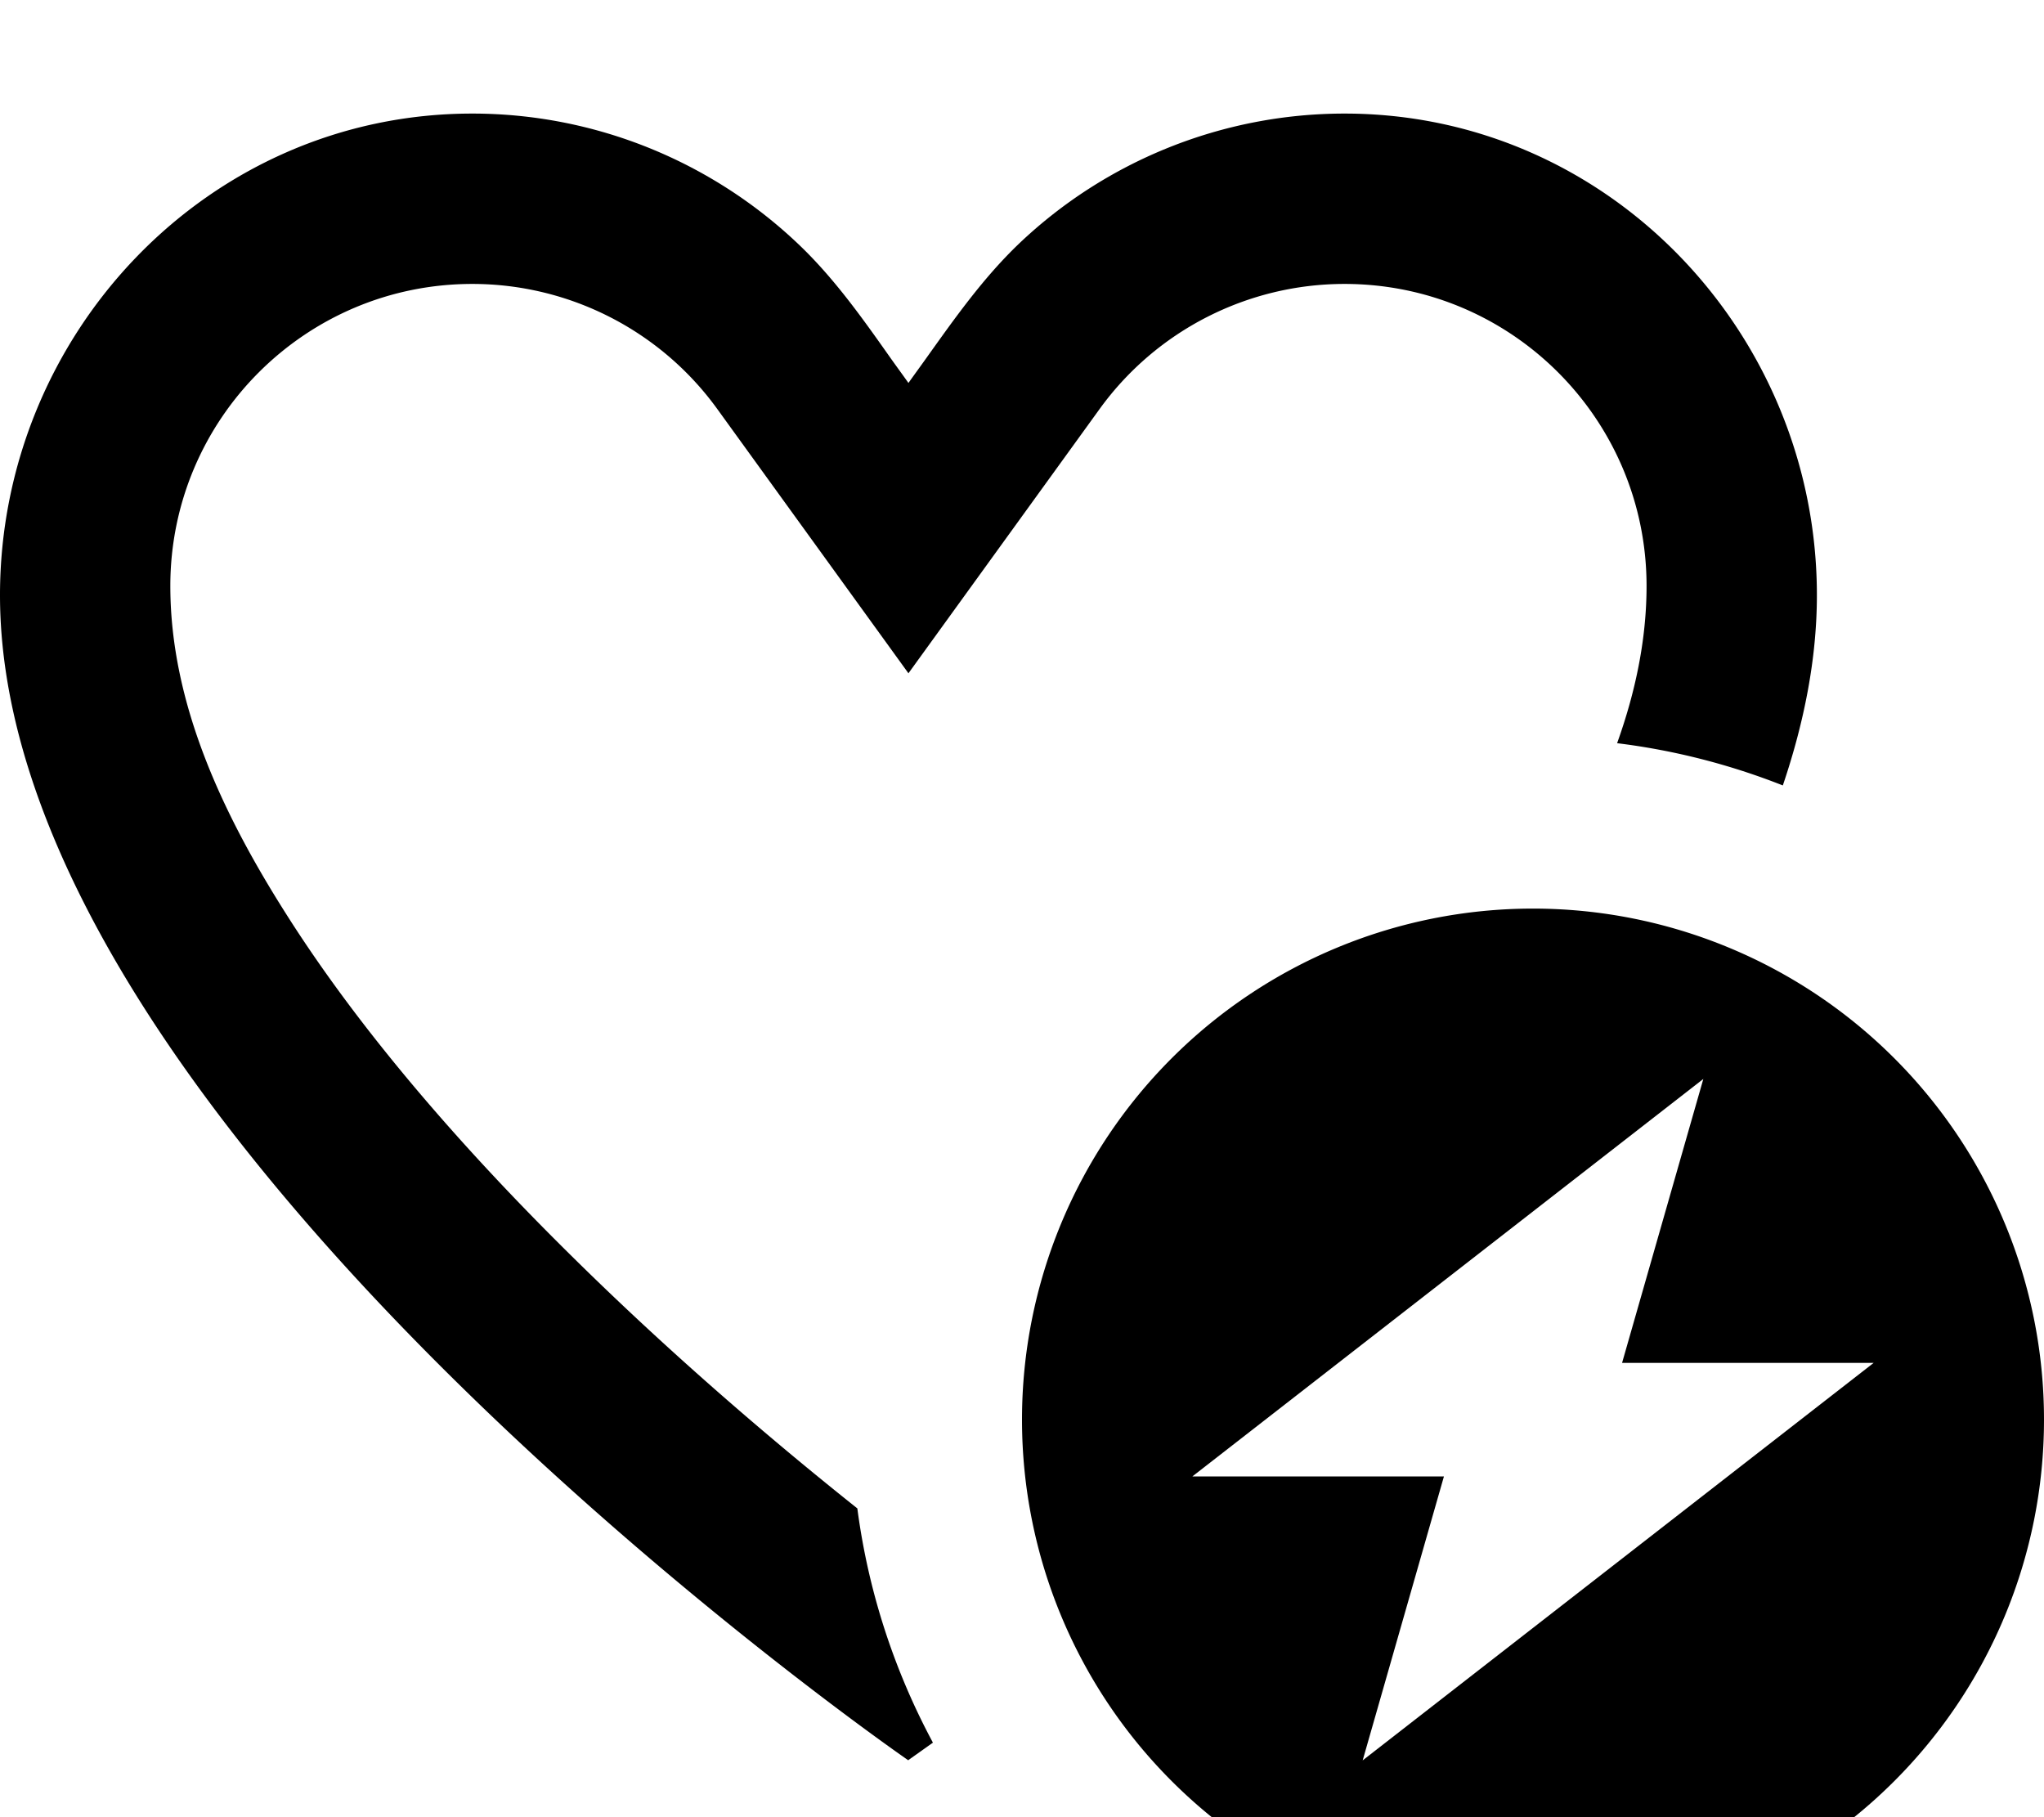 <svg fill="currentColor" xmlns="http://www.w3.org/2000/svg" viewBox="0 0 576 512"><!--! Font Awesome Pro 7.0.1 by @fontawesome - https://fontawesome.com License - https://fontawesome.com/license (Commercial License) Copyright 2025 Fonticons, Inc. --><path fill="currentColor" d="M256 496S0 319.4 0 167.7c0-73.5 58.5-135.7 133.1-135.7 34.5 0 67.3 13.4 91.9 36.8 10 9.5 18 20.8 25.9 32l0 0c1.7 2.4 3.4 4.7 5.1 7.1 1.7-2.4 3.4-4.7 5.1-7.1 8-11.2 15.9-22.4 25.9-32 24.5-23.4 57.4-36.8 91.9-36.8 74.6 0 133.1 62.2 133.1 135.7 0 17.6-3.5 35.6-9.6 53.6-14.7-5.8-30.4-9.9-46.7-11.9 5.1-14.2 8.3-29.1 8.3-44.3 0-47-38.1-85.1-85.1-85.1-27.3 0-53 13.1-69 35.2l-53.9 74.5-53.9-74.5c-16-22.1-41.7-35.2-69-35.2-47 0-85.1 38.1-85.1 85.1 0 33.3 15 64.6 32.5 92.2 21.3 33.7 50.6 67.1 81.2 97.2 28.6 28.2 57.4 52.6 79.9 70.5 3.1 23.6 10.5 45.9 21.3 66-4.5 3.2-6.9 4.9-6.9 4.9zM432 256a144 144 0 1 1 0 288 144 144 0 1 1 0-288zM336 416l70.9 0-22.9 80 144-112-70.9 0 22.9-80-144 112z"/></svg>